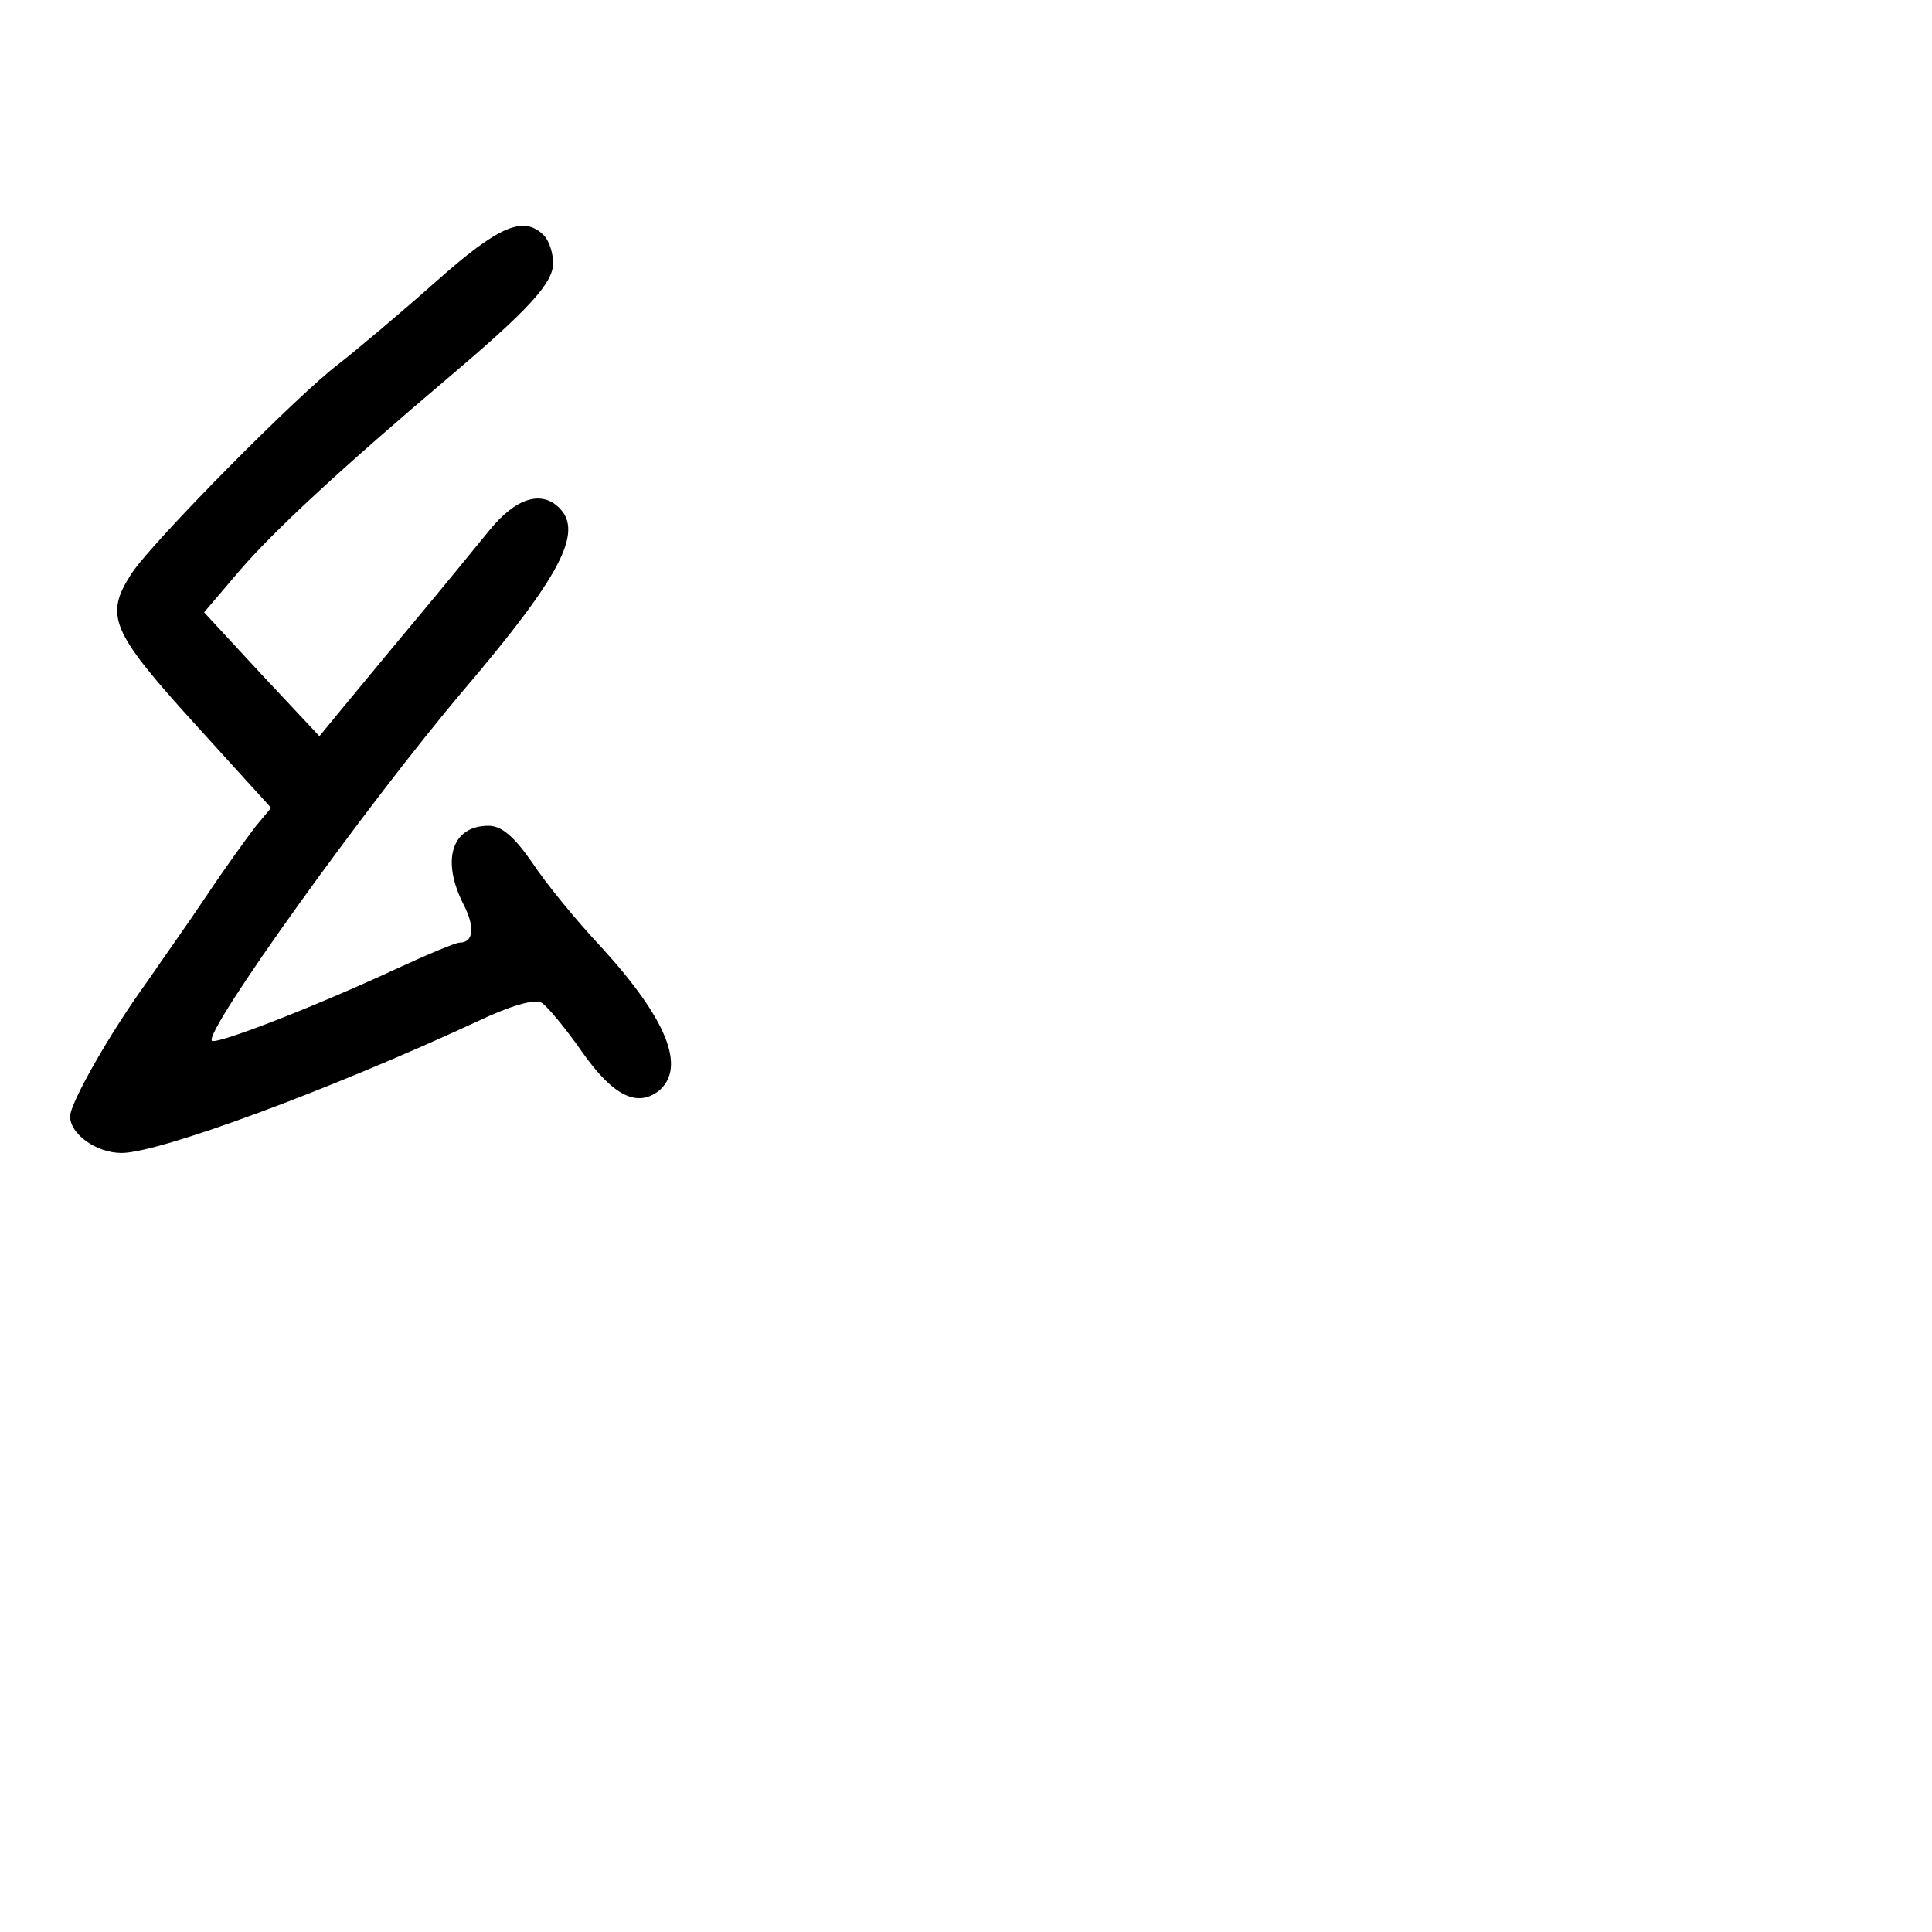 <?xml version="1.0" standalone="no"?>
<!DOCTYPE svg PUBLIC "-//W3C//DTD SVG 20010904//EN"
 "http://www.w3.org/TR/2001/REC-SVG-20010904/DTD/svg10.dtd">
<svg version="1.0" xmlns="http://www.w3.org/2000/svg"
 width="248pt" height="248pt" viewBox="0 0 248 248"
 preserveAspectRatio="xMidYMid meet">
<g transform="translate(0,248) scale(0.1,-0.1)"
fill="#000000" stroke="none">
<path d="M559 2118 c-45 -40 -101 -87 -124 -105 -51 -38 -239 -228 -266 -269
-35 -54 -27 -74 80 -192 l99 -109 -20 -24 c-10 -13 -39 -53 -63 -89 -24 -36
-59 -85 -76 -110 -48 -66 -99 -156 -99 -173 0 -23 34 -47 66 -47 48 0 265 80
457 169 42 20 73 29 82 24 8 -5 31 -33 52 -63 40 -57 71 -72 99 -50 35 30 10
92 -74 184 -32 34 -72 83 -89 109 -23 33 -39 47 -56 47 -47 0 -61 -44 -32
-101 15 -29 13 -49 -5 -49 -5 0 -41 -15 -82 -34 -108 -50 -230 -97 -236 -92
-11 11 200 305 323 450 125 147 154 203 123 234 -23 23 -56 13 -90 -29 -18
-22 -62 -76 -98 -119 -36 -43 -77 -93 -92 -111 l-28 -34 -74 79 -74 80 46 54
c43 50 129 130 272 251 99 84 130 118 130 143 0 13 -5 29 -12 36 -26 26 -58
12 -139 -60z"/>
</g>
</svg>
